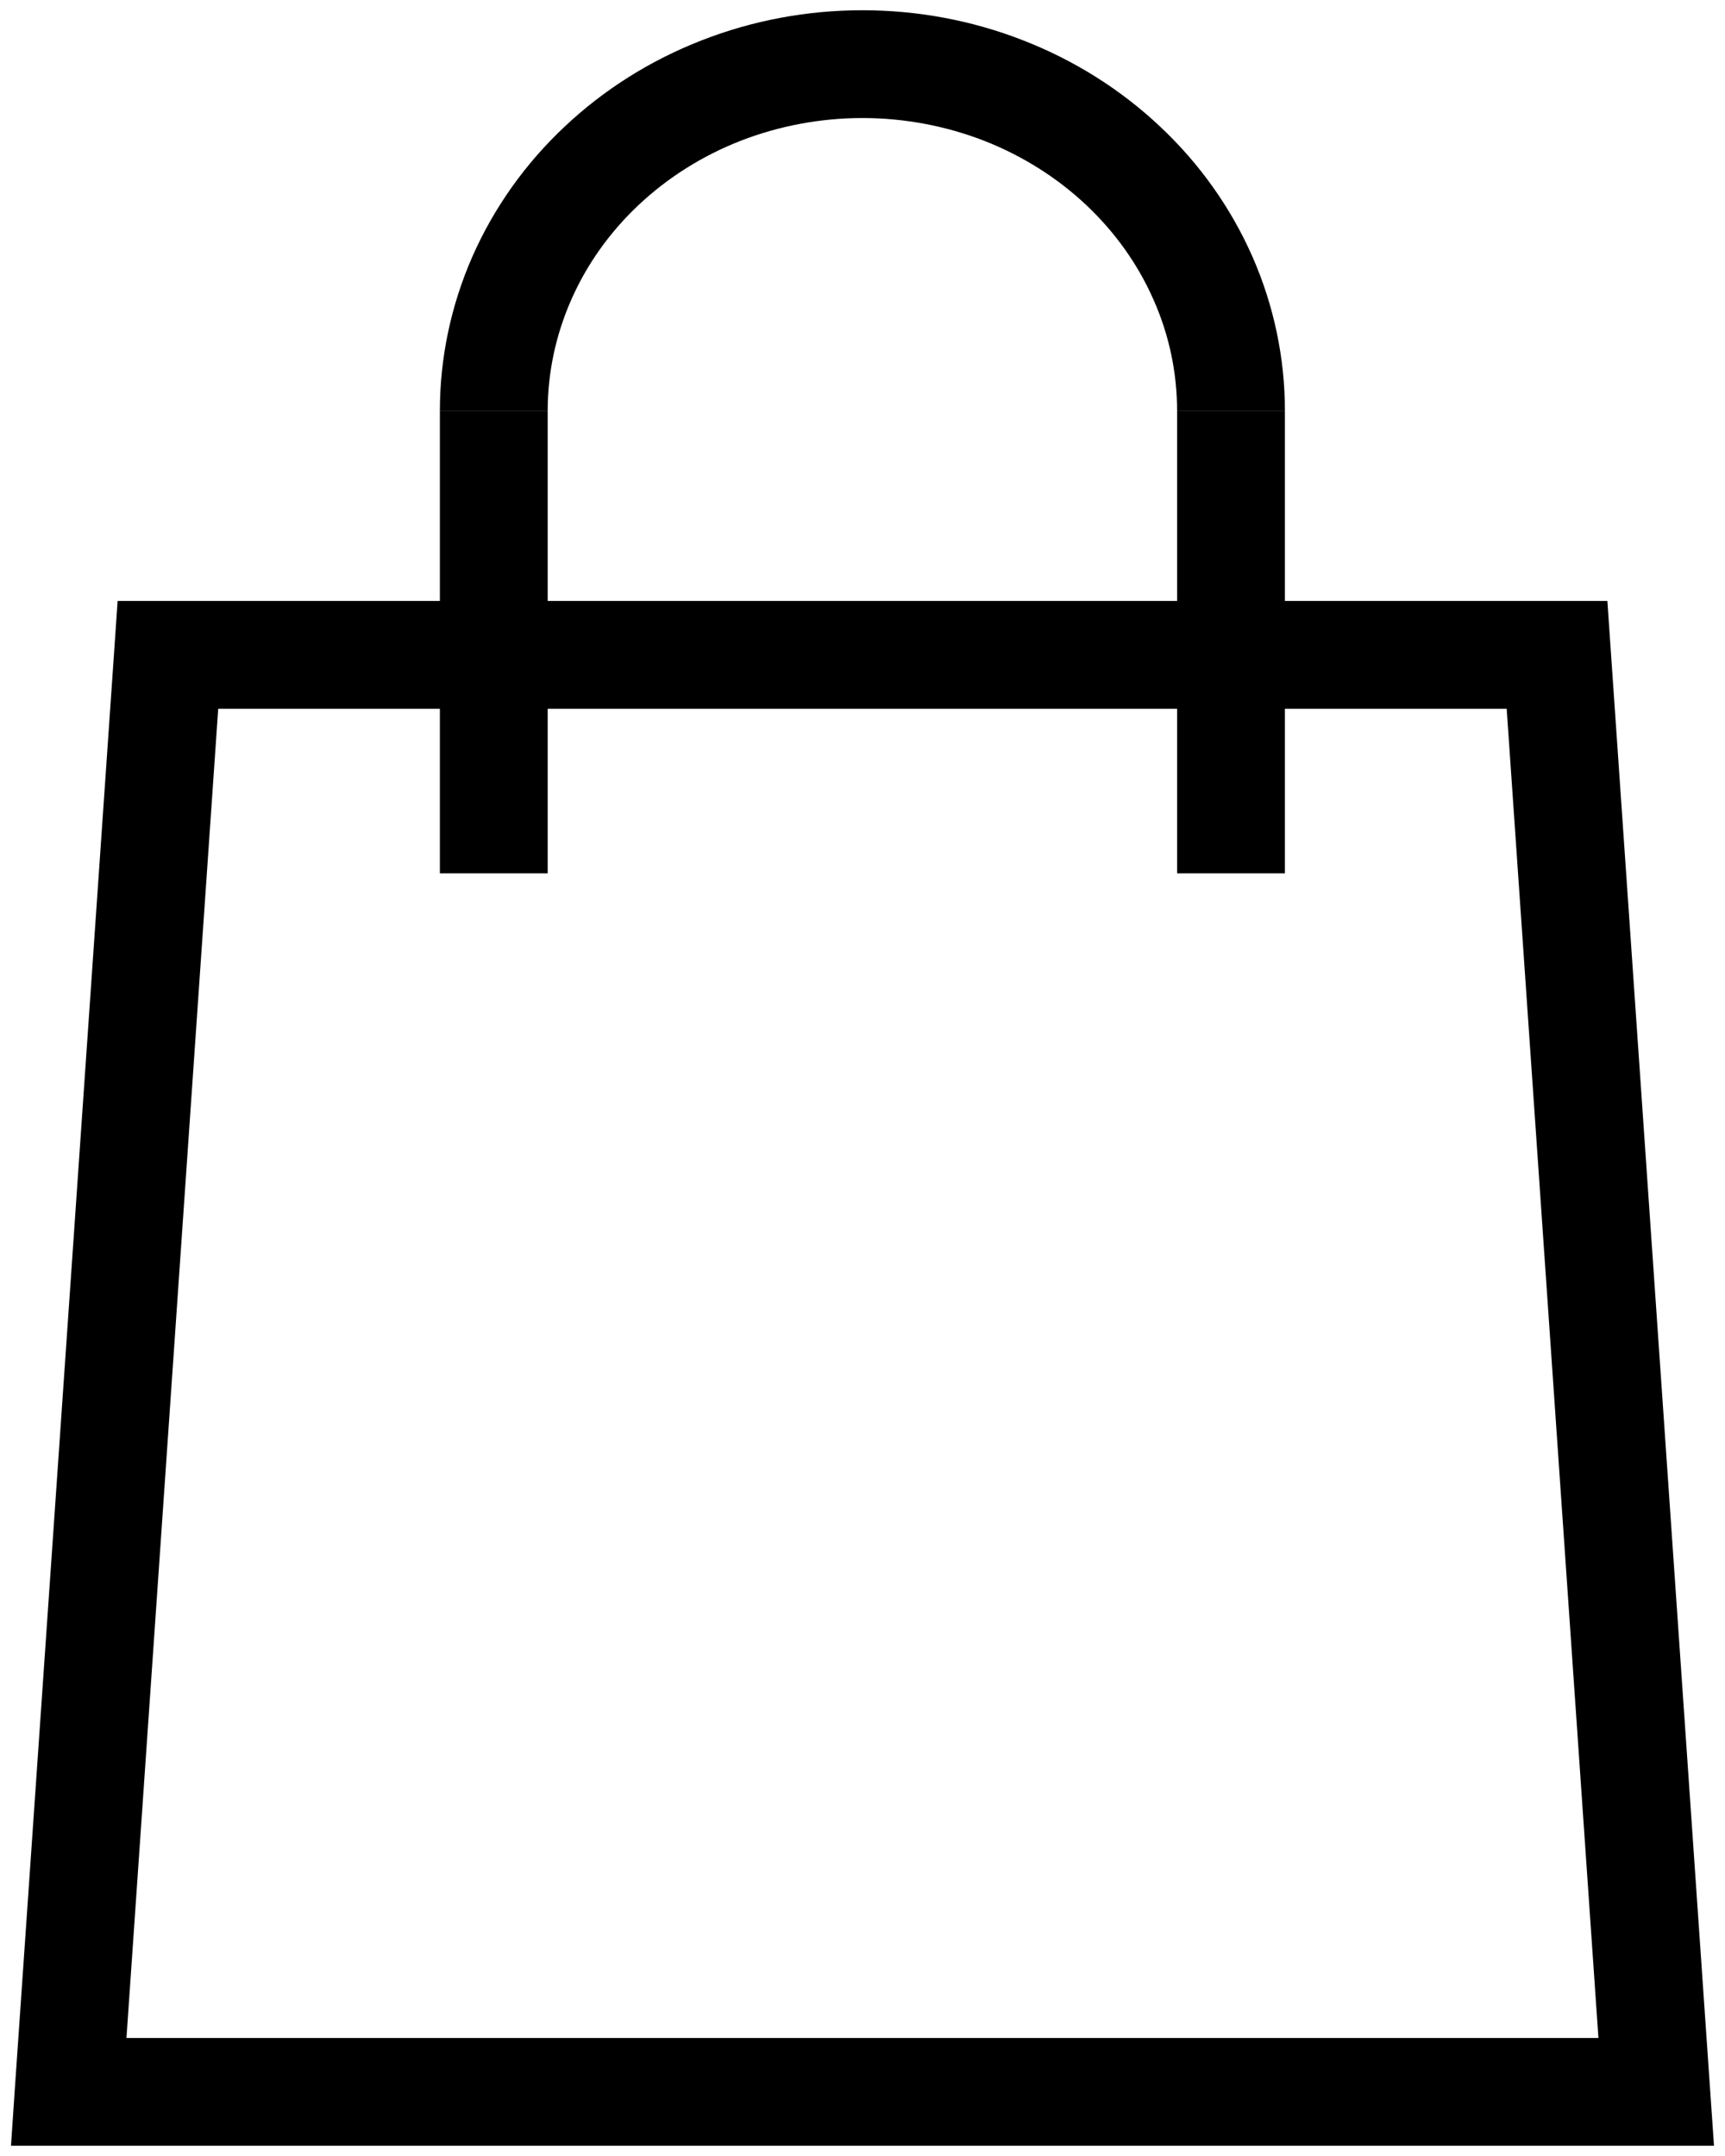 <svg width="16" height="20" viewBox="0 0 16 20" fill="none" xmlns="http://www.w3.org/2000/svg">
<path fill-rule="evenodd" clip-rule="evenodd" d="M6.509 0.374C6.982 0.189 7.488 0.095 7.999 0.095C8.51 0.095 9.016 0.189 9.489 0.374C9.962 0.558 10.394 0.829 10.759 1.173C11.125 1.516 11.416 1.926 11.616 2.379C11.815 2.832 11.918 3.319 11.918 3.811H10.918C10.918 3.459 10.845 3.109 10.7 2.782C10.556 2.454 10.344 2.155 10.074 1.901C9.804 1.647 9.482 1.444 9.126 1.305C8.77 1.167 8.387 1.095 7.999 1.095C7.612 1.095 7.229 1.167 6.872 1.305C6.516 1.444 6.194 1.647 5.924 1.901C5.654 2.155 5.442 2.454 5.298 2.782C5.154 3.109 5.08 3.459 5.08 3.811H4.08C4.08 3.319 4.183 2.832 4.382 2.379C4.582 1.926 4.873 1.516 5.239 1.173C5.604 0.829 6.036 0.558 6.509 0.374ZM4.08 5.575V3.812H5.08V5.575H8H10.918V3.812H11.918V5.575H14.442H14.909L14.941 6.041L15.861 19.371L15.898 19.905H15.362H8H0.637H0.102L0.138 19.371L1.059 6.041L1.091 5.575H1.558H4.08ZM4.08 6.575H2.024L1.173 18.905H8H14.826L13.975 6.575H11.918V8.101H10.918V6.575H8H5.08V8.101H4.08V6.575Z" fill="black"/>
</svg>
